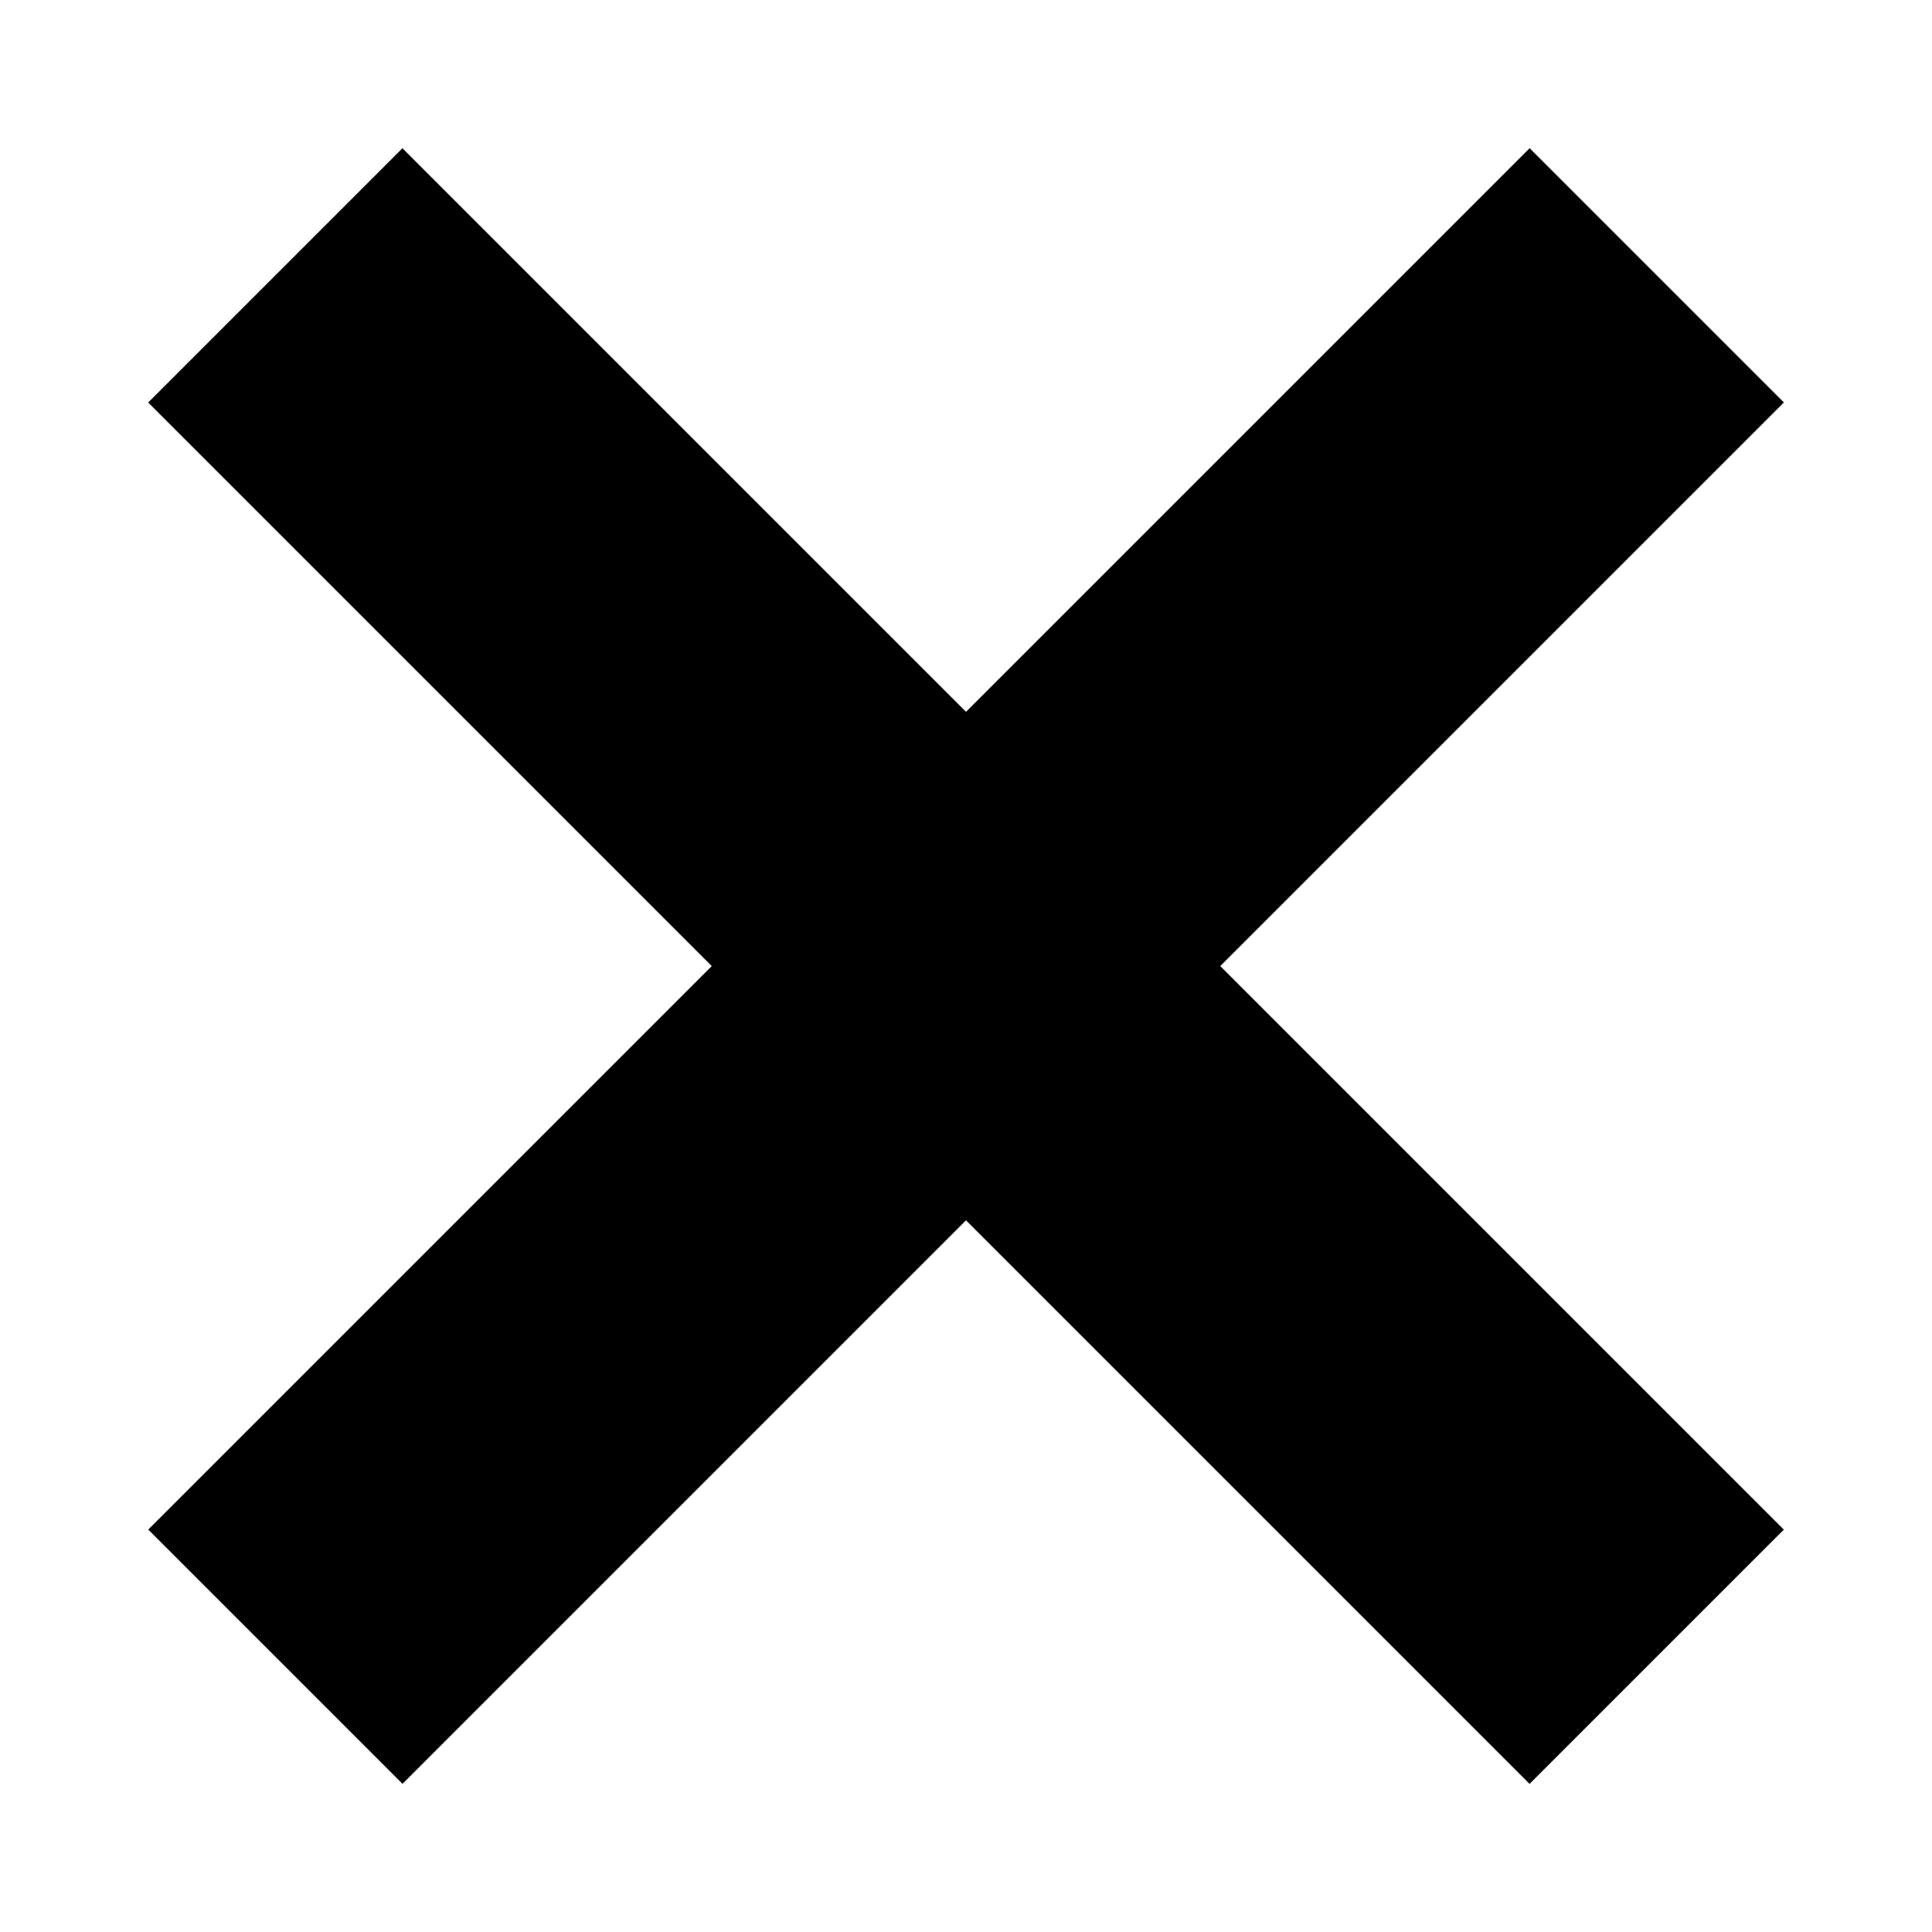 <svg id="Layer_6" data-name="Layer 6" xmlns="http://www.w3.org/2000/svg" width="110.2" height="110.2" viewBox="0 0 110.2 110.2">
  <defs>
    <style>
      .cls-1 {
        fill: #595959;
        fill-opacity: 0;
      }
    </style>
  </defs>
  <title>select-close</title>
  <rect class="cls-1" width="110.2" height="110.2"/>
  <rect x="-0.62" y="44.84" width="111.43" height="20.51" transform="translate(133.02 55.1) rotate(135)"/>
  <rect x="-0.62" y="44.84" width="111.43" height="20.51" transform="translate(55.1 133.02) rotate(-135)"/>
</svg>
